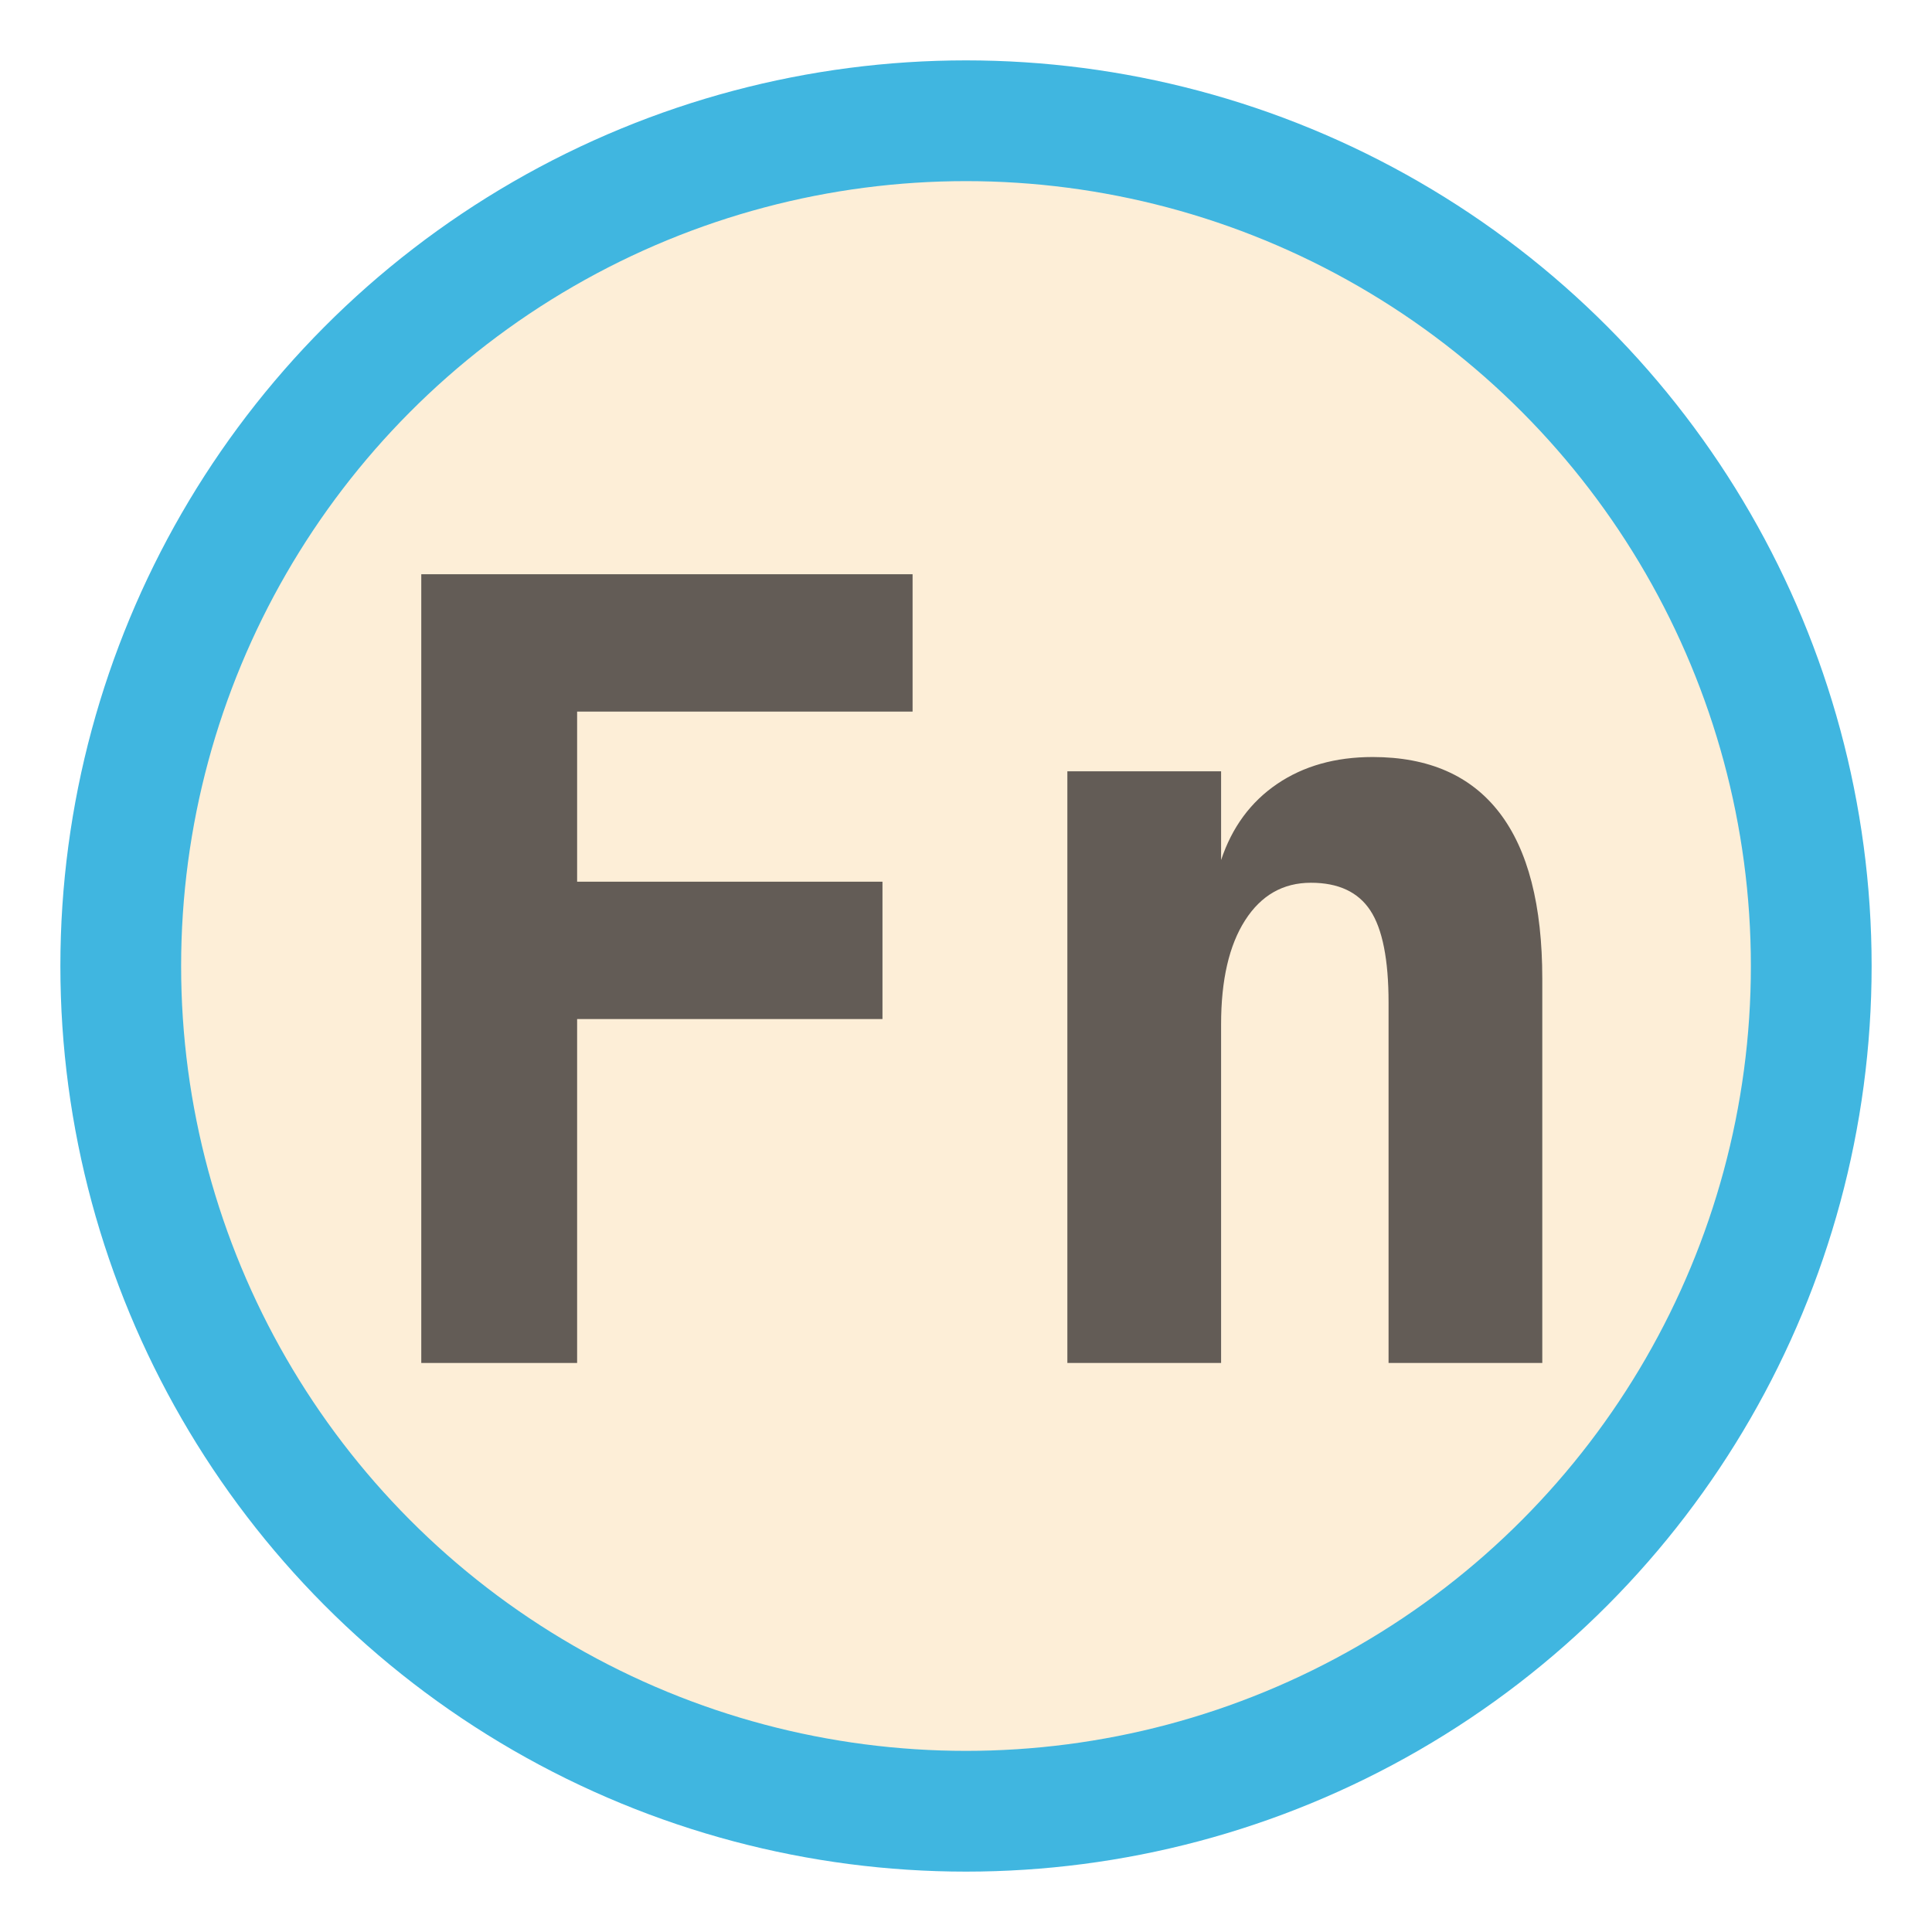 <svg xmlns="http://www.w3.org/2000/svg" width="16px" height="16px" viewBox="0 0 2048 2048">
	<circle fill-opacity="0.6" r="896"
			cx="1024" cy="1024"
			fill="#fbe3bc"
			style="stroke: rgb(64, 182, 224); stroke-width: 128px; stroke-opacity: 1;">
	</circle>
	<g transform="scale(0.56)">
		<path fill-opacity="0.7"
			 transform="translate(615.45, 2580) rotate(180) scale(-1, 1)"
			  fill="#231f20"
			  d="M1112 1233h-635v-322h578v-260h-578v-651h-295v1493h930v-260z">
		</path>
		<path fill-opacity="0.7"
			  transform="translate(1848.45, 2580) rotate(180) scale(-1, 1)"
			  fill="#231f20"
			  d="M1071 727v-727h-291v682q0 122 -34.5 174.5t-112.5 52.5q-79 0 -124.5 -71t-45.5 -197v-641h-291v1120h291v-168q31 93 106 144t181 51q159 0 240 -105.5t81 -314.5z"></path></g>
</svg>